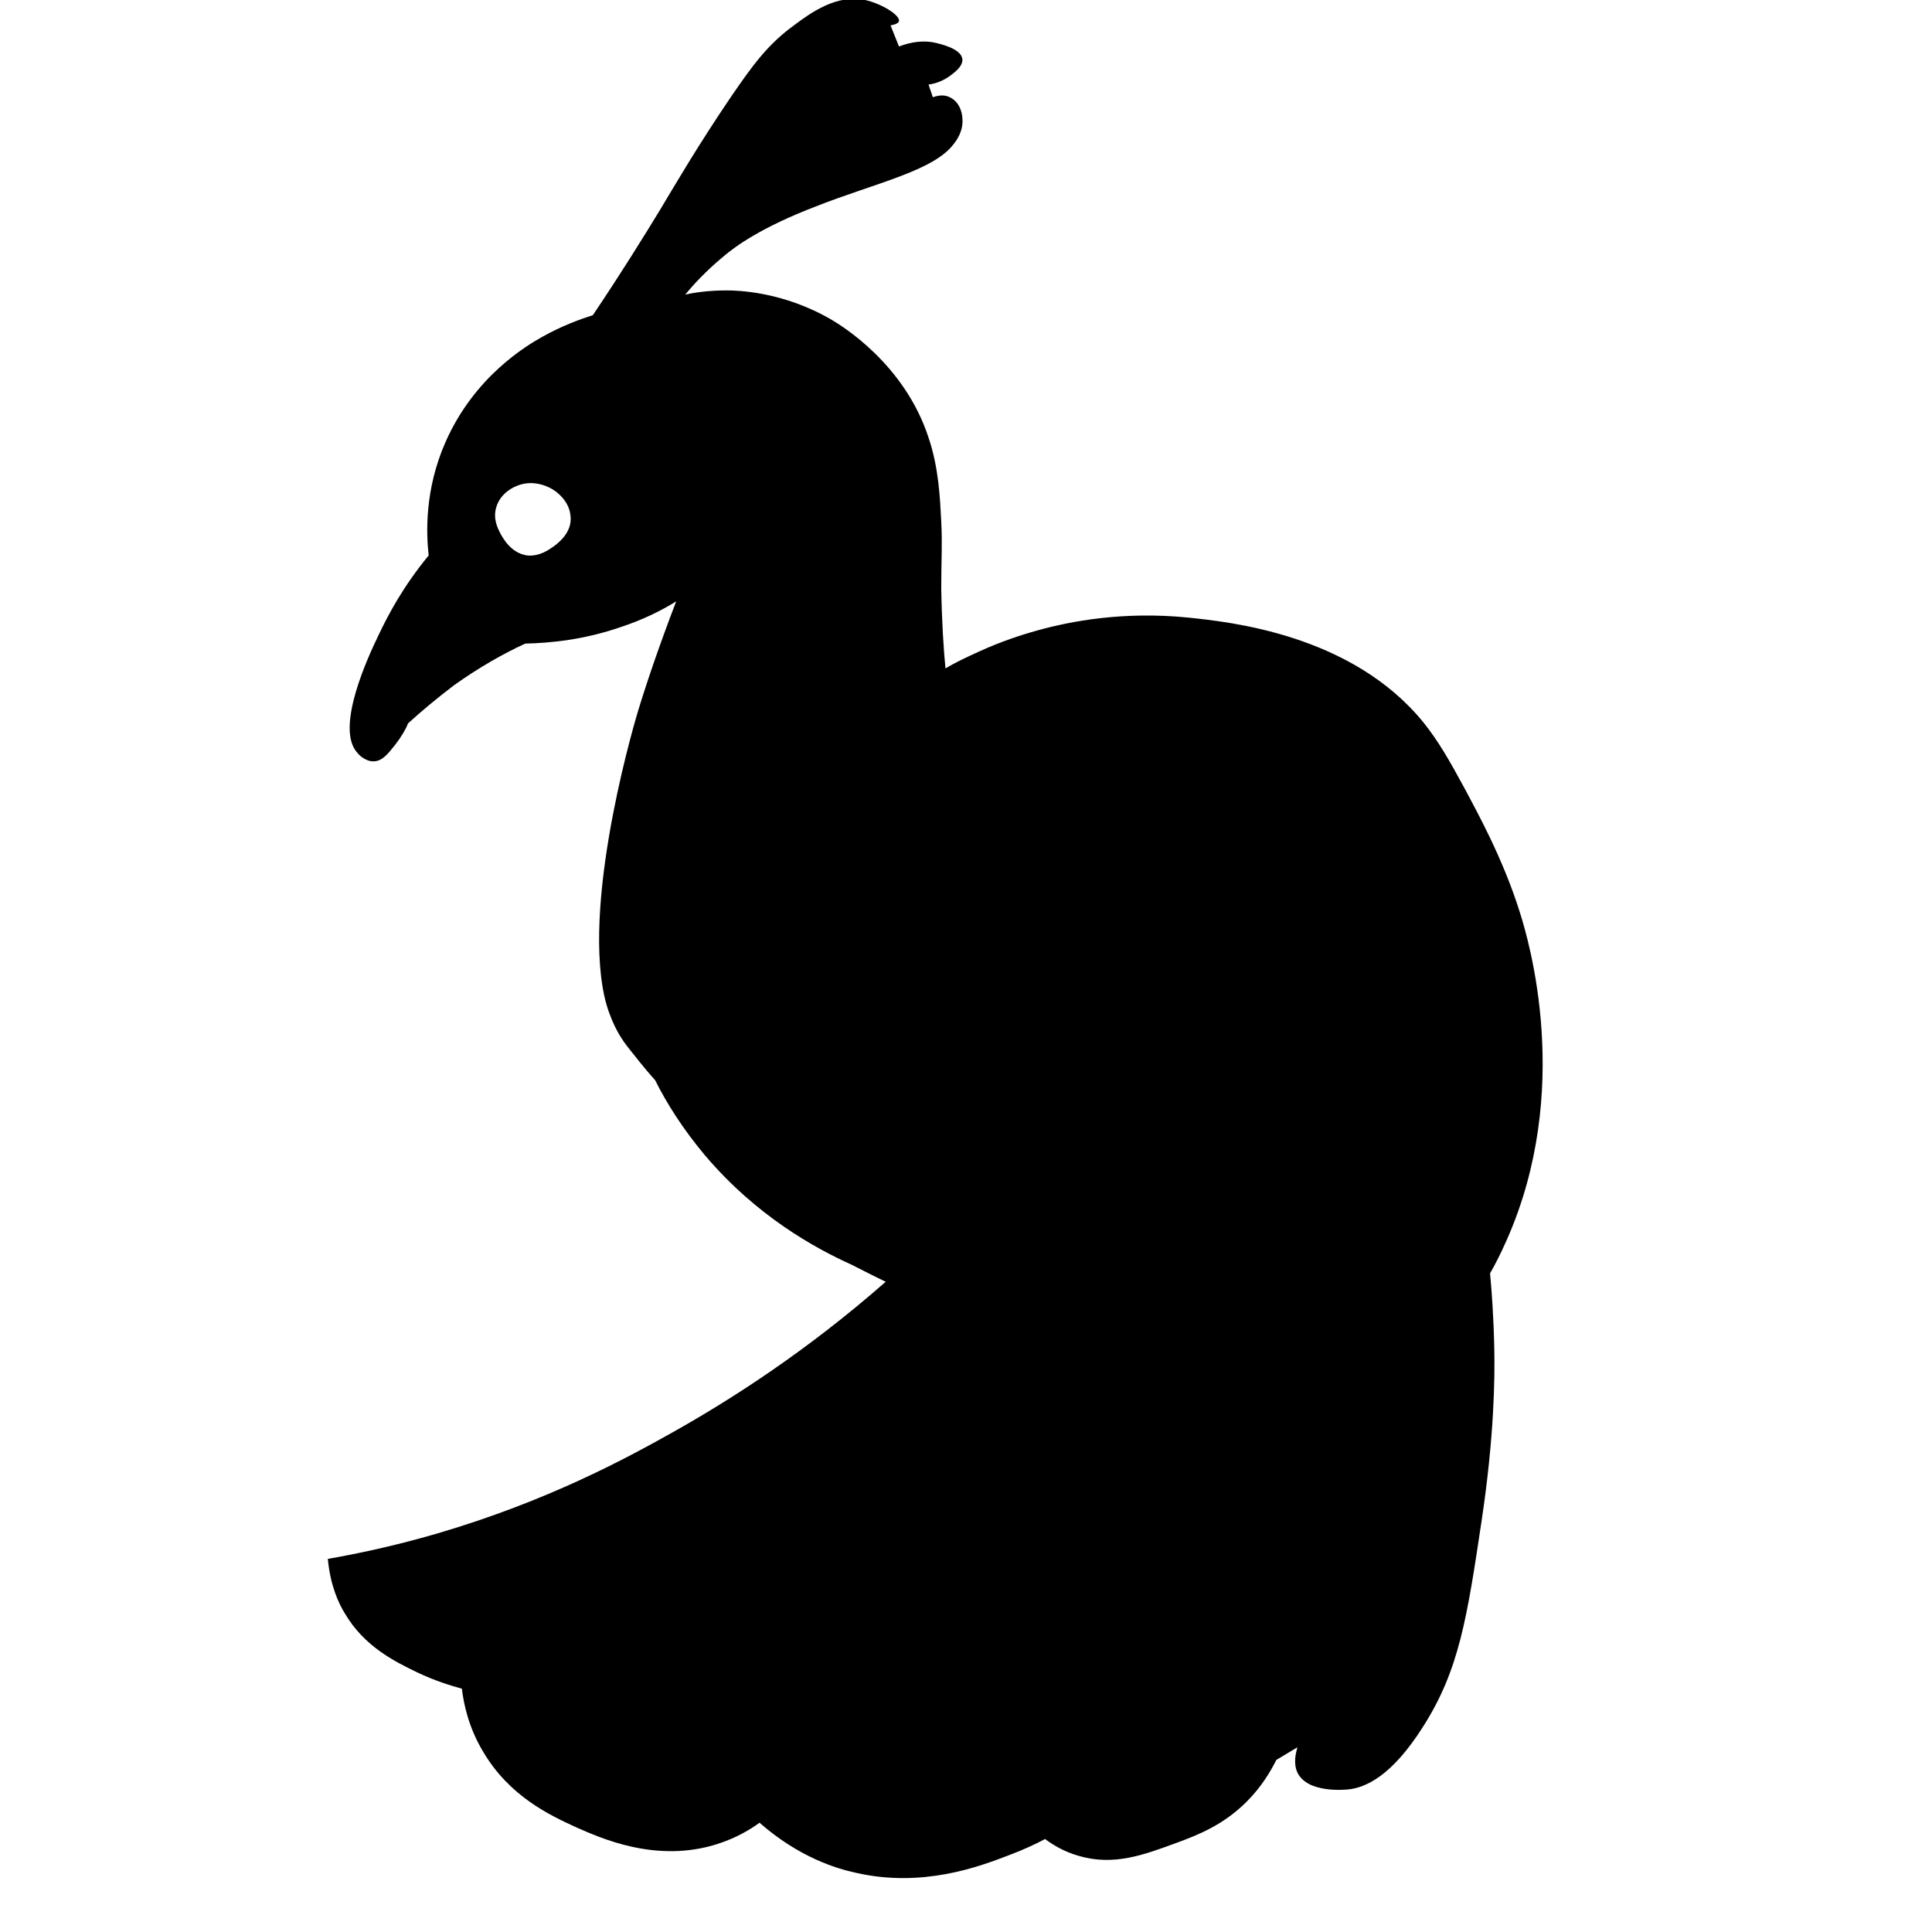 <svg width="320" height="320" viewBox="0 0 320 320" fill="none" xmlns="http://www.w3.org/2000/svg">
<g clip-path="url(#clip0_1_234)">
<path d="M251.7 151C248.9 142.1 244.6 134.4 242.7 130.8C240 125.8 238.2 122.7 235.8 119.7C223.9 105 203.5 103 196.9 102.3C186.1 101.2 177.3 102.9 171.9 104.4C169 105.2 165.7 106.3 162.2 107.9C160.2 108.8 158.3 109.7 156.6 110.7C156.3 107.7 156 103.1 155.9 97.5C155.9 92.3 156.1 90.4 155.9 86.4C155.7 82.6 155.5 77.5 153.8 72.5C149.8 60.2 139.3 53.9 137.8 53C129.8 48.3 122.2 48.1 120.4 48.1C117.6 48.1 115.2 48.4 113.5 48.8C114.8 47.2 116.9 44.9 119.8 42.5C121.8 40.8 126 37.7 135.1 34.2C145 30.3 154.7 28.3 158 23.8C158.4 23.3 159.6 21.7 159.4 19.6C159.4 19.2 159.2 17 157.3 16.1C156.1 15.5 154.9 16 154.5 16.1C154.3 15.4 154 14.7 153.8 14C154.6 13.9 155.9 13.6 157.3 12.6C158.1 12 159.5 11 159.4 9.8C159.2 8.1 156 7.3 154.5 7C152 6.6 150 7.3 148.9 7.7C148.4 6.5 148 5.4 147.5 4.2C148.1 4.1 148.8 3.9 148.9 3.5C149.1 2.5 146 0.6 143.3 -5.76526e-05C138.6 -1 134.3 2.1 131.5 4.2C127.1 7.4 124.6 10.9 121.1 16C115.6 24.1 112 30.3 109.3 34.8C106.8 38.9 103.1 44.9 98.2 52.2C96 52.9 93 54 89.8 55.8C87.3 57.2 78.6 62.3 73.8 73.2C70.3 81.1 70.6 88.4 71 92C66.8 97.1 64.3 101.8 62.7 105.2C61.1 108.5 55.4 120.6 59.2 124.7C59.4 125 60.6 126.2 62 126.1C63.4 126 64.3 124.8 65.5 123.3C66.5 122 67.2 120.8 67.6 119.8C69.8 117.8 72.3 115.7 75.2 113.5C79.4 110.5 83.5 108.2 87 106.6C91.1 106.5 96.7 106 103 103.8C106.6 102.6 109.6 101.1 112 99.6C109.2 106.9 107.1 113.1 105.7 117.7C105.7 117.7 96.4 148 100.1 165C101 169.1 102.9 171.9 102.9 171.9C103.4 172.7 104.1 173.6 105 174.7C106.4 176.5 107.6 177.9 108.5 178.9C110.4 182.7 113.1 187 116.8 191.4C125.3 201.4 134.9 206.7 141.1 209.5C142.3 210.1 144.2 211.1 146.7 212.3C133.6 223.8 121.1 231.8 111.3 237.3C103.8 241.5 90.8 248.6 72.4 254C65.2 256.1 58.9 257.4 54.3 258.2C54.7 262.6 56.1 265.6 57.1 267.2C60.3 272.7 65.4 275.2 68.9 276.9C72 278.4 74.7 279.2 76.5 279.7C76.8 282.2 77.6 286.1 80 290.1C84.4 297.6 91.2 300.7 95.3 302.6C99.4 304.4 108.7 308.7 118.9 305.4C122 304.4 124.3 303 125.8 301.9C132.3 307.6 138.5 309.5 141.8 310.2C152.7 312.7 162.1 309.2 166.8 307.4C169.5 306.4 171.6 305.4 173.1 304.6C174.3 305.5 176.2 306.7 178.7 307.4C184.5 309.1 189.5 307.2 194.7 305.3C198.5 303.9 202.6 302.3 206.5 298.4C209 295.9 210.5 293.3 211.4 291.5C212.6 290.8 213.7 290.1 214.9 289.4C214.6 290.4 214.2 292.1 214.9 293.6C216.6 297.1 222.9 296.4 223.2 296.4C226.2 296.1 230.5 294.2 235.7 286C241.7 276.6 243 267.9 245.4 251.9C247.5 237.9 247.6 228.3 247.5 223.4C247.4 218.4 247.1 214.1 246.8 210.9C247.5 209.7 248.5 207.8 249.6 205.3C260.5 180.6 253.3 156 251.7 151V151ZM91.7 90.5C91 91 89.4 92.2 87.3 92C84.6 91.6 83.3 89.1 82.9 88.4C82.5 87.6 81.6 86 82.2 84C82.9 81.6 85.2 80.6 85.8 80.4C88.7 79.3 91.3 80.9 91.6 81.1C92.1 81.4 94.3 82.9 94.5 85.5C94.8 88.2 92.4 90 91.7 90.5V90.5Z" fill="black"/>
</g>
<defs>
<clipPath id="clip0_1_234">
<rect width="320" height="320" fill="white"/>
</clipPath>
</defs>
</svg>
